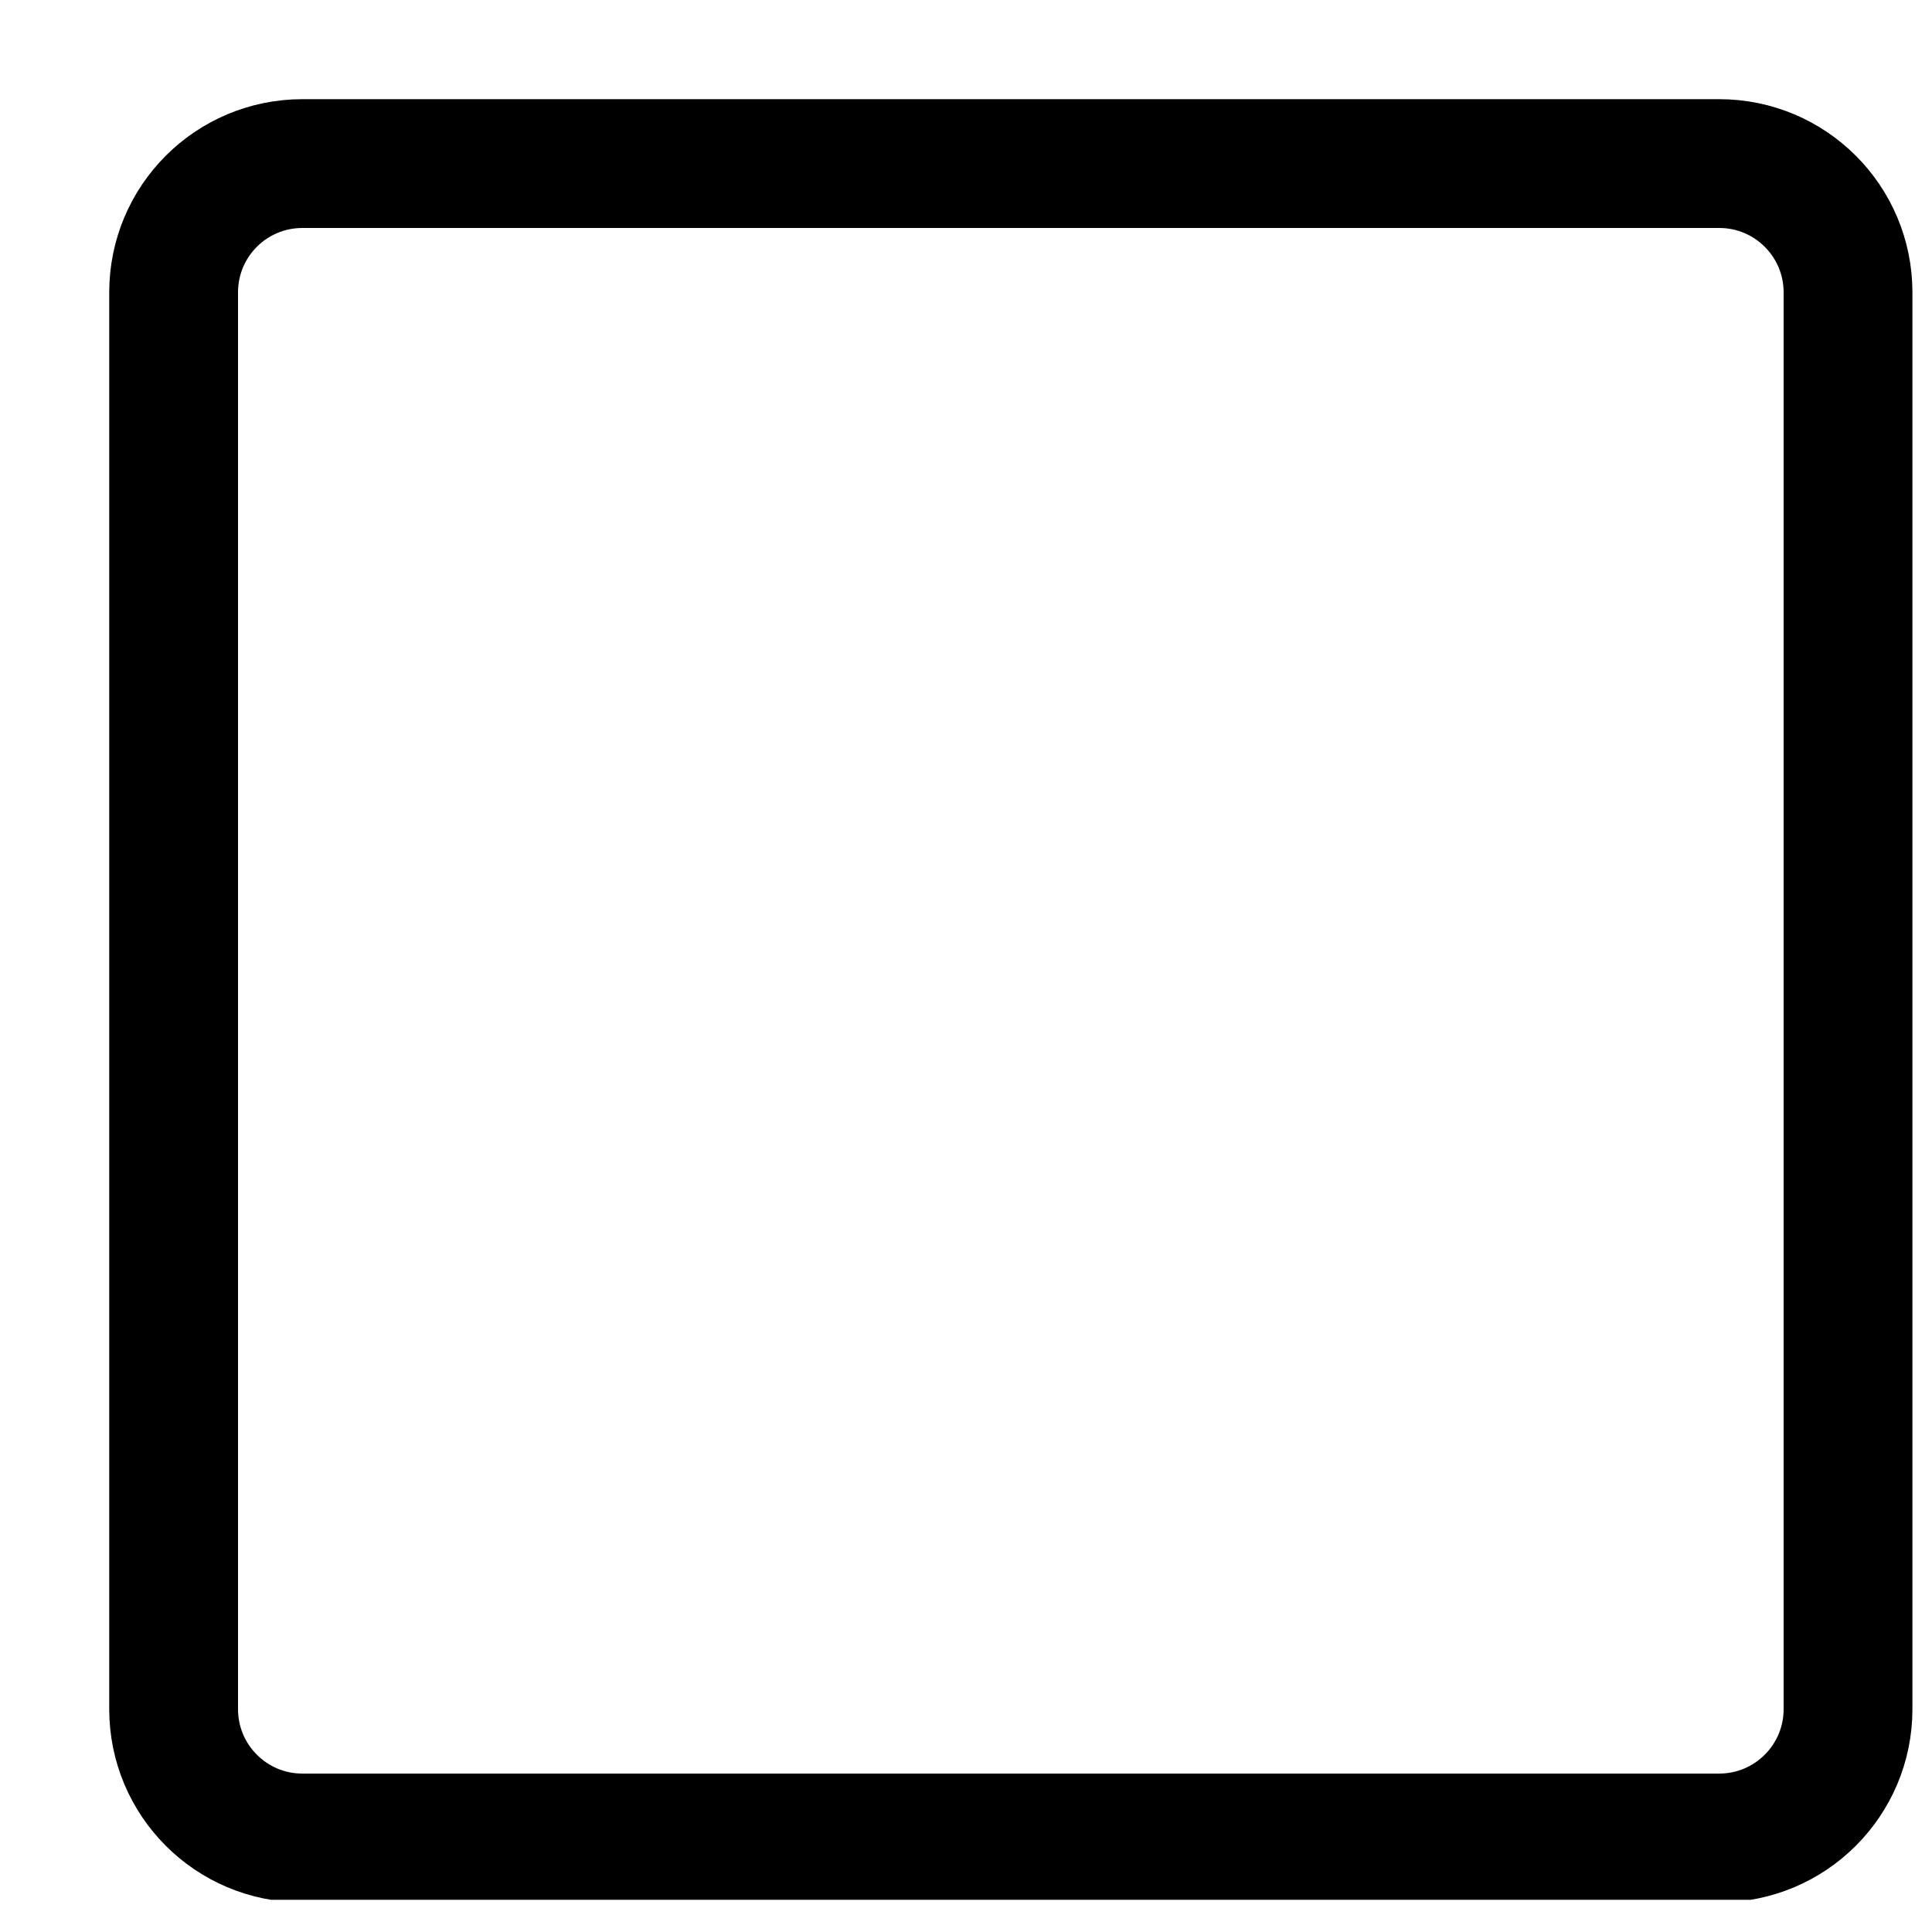 <svg width="15" height="15" viewBox="0 0 15 15" fill="none" xmlns="http://www.w3.org/2000/svg">
<g clip-path="url(#clip0_6_6282)">
<path d="M13.348 1.27H2.348C1.795 1.27 1.348 1.717 1.348 2.27V13.27C1.348 13.822 1.795 14.27 2.348 14.27H13.348C13.9 14.27 14.348 13.822 14.348 13.27V2.27C14.348 1.717 13.9 1.27 13.348 1.27Z" stroke="#000001" stroke-linecap="round" stroke-linejoin="round"/>
</g>
<defs>
<clipPath id="clip0_6_6282">
<rect width="14" height="14" fill="white" transform="translate(0.848 0.75)"/>
</clipPath>
</defs>
</svg>
